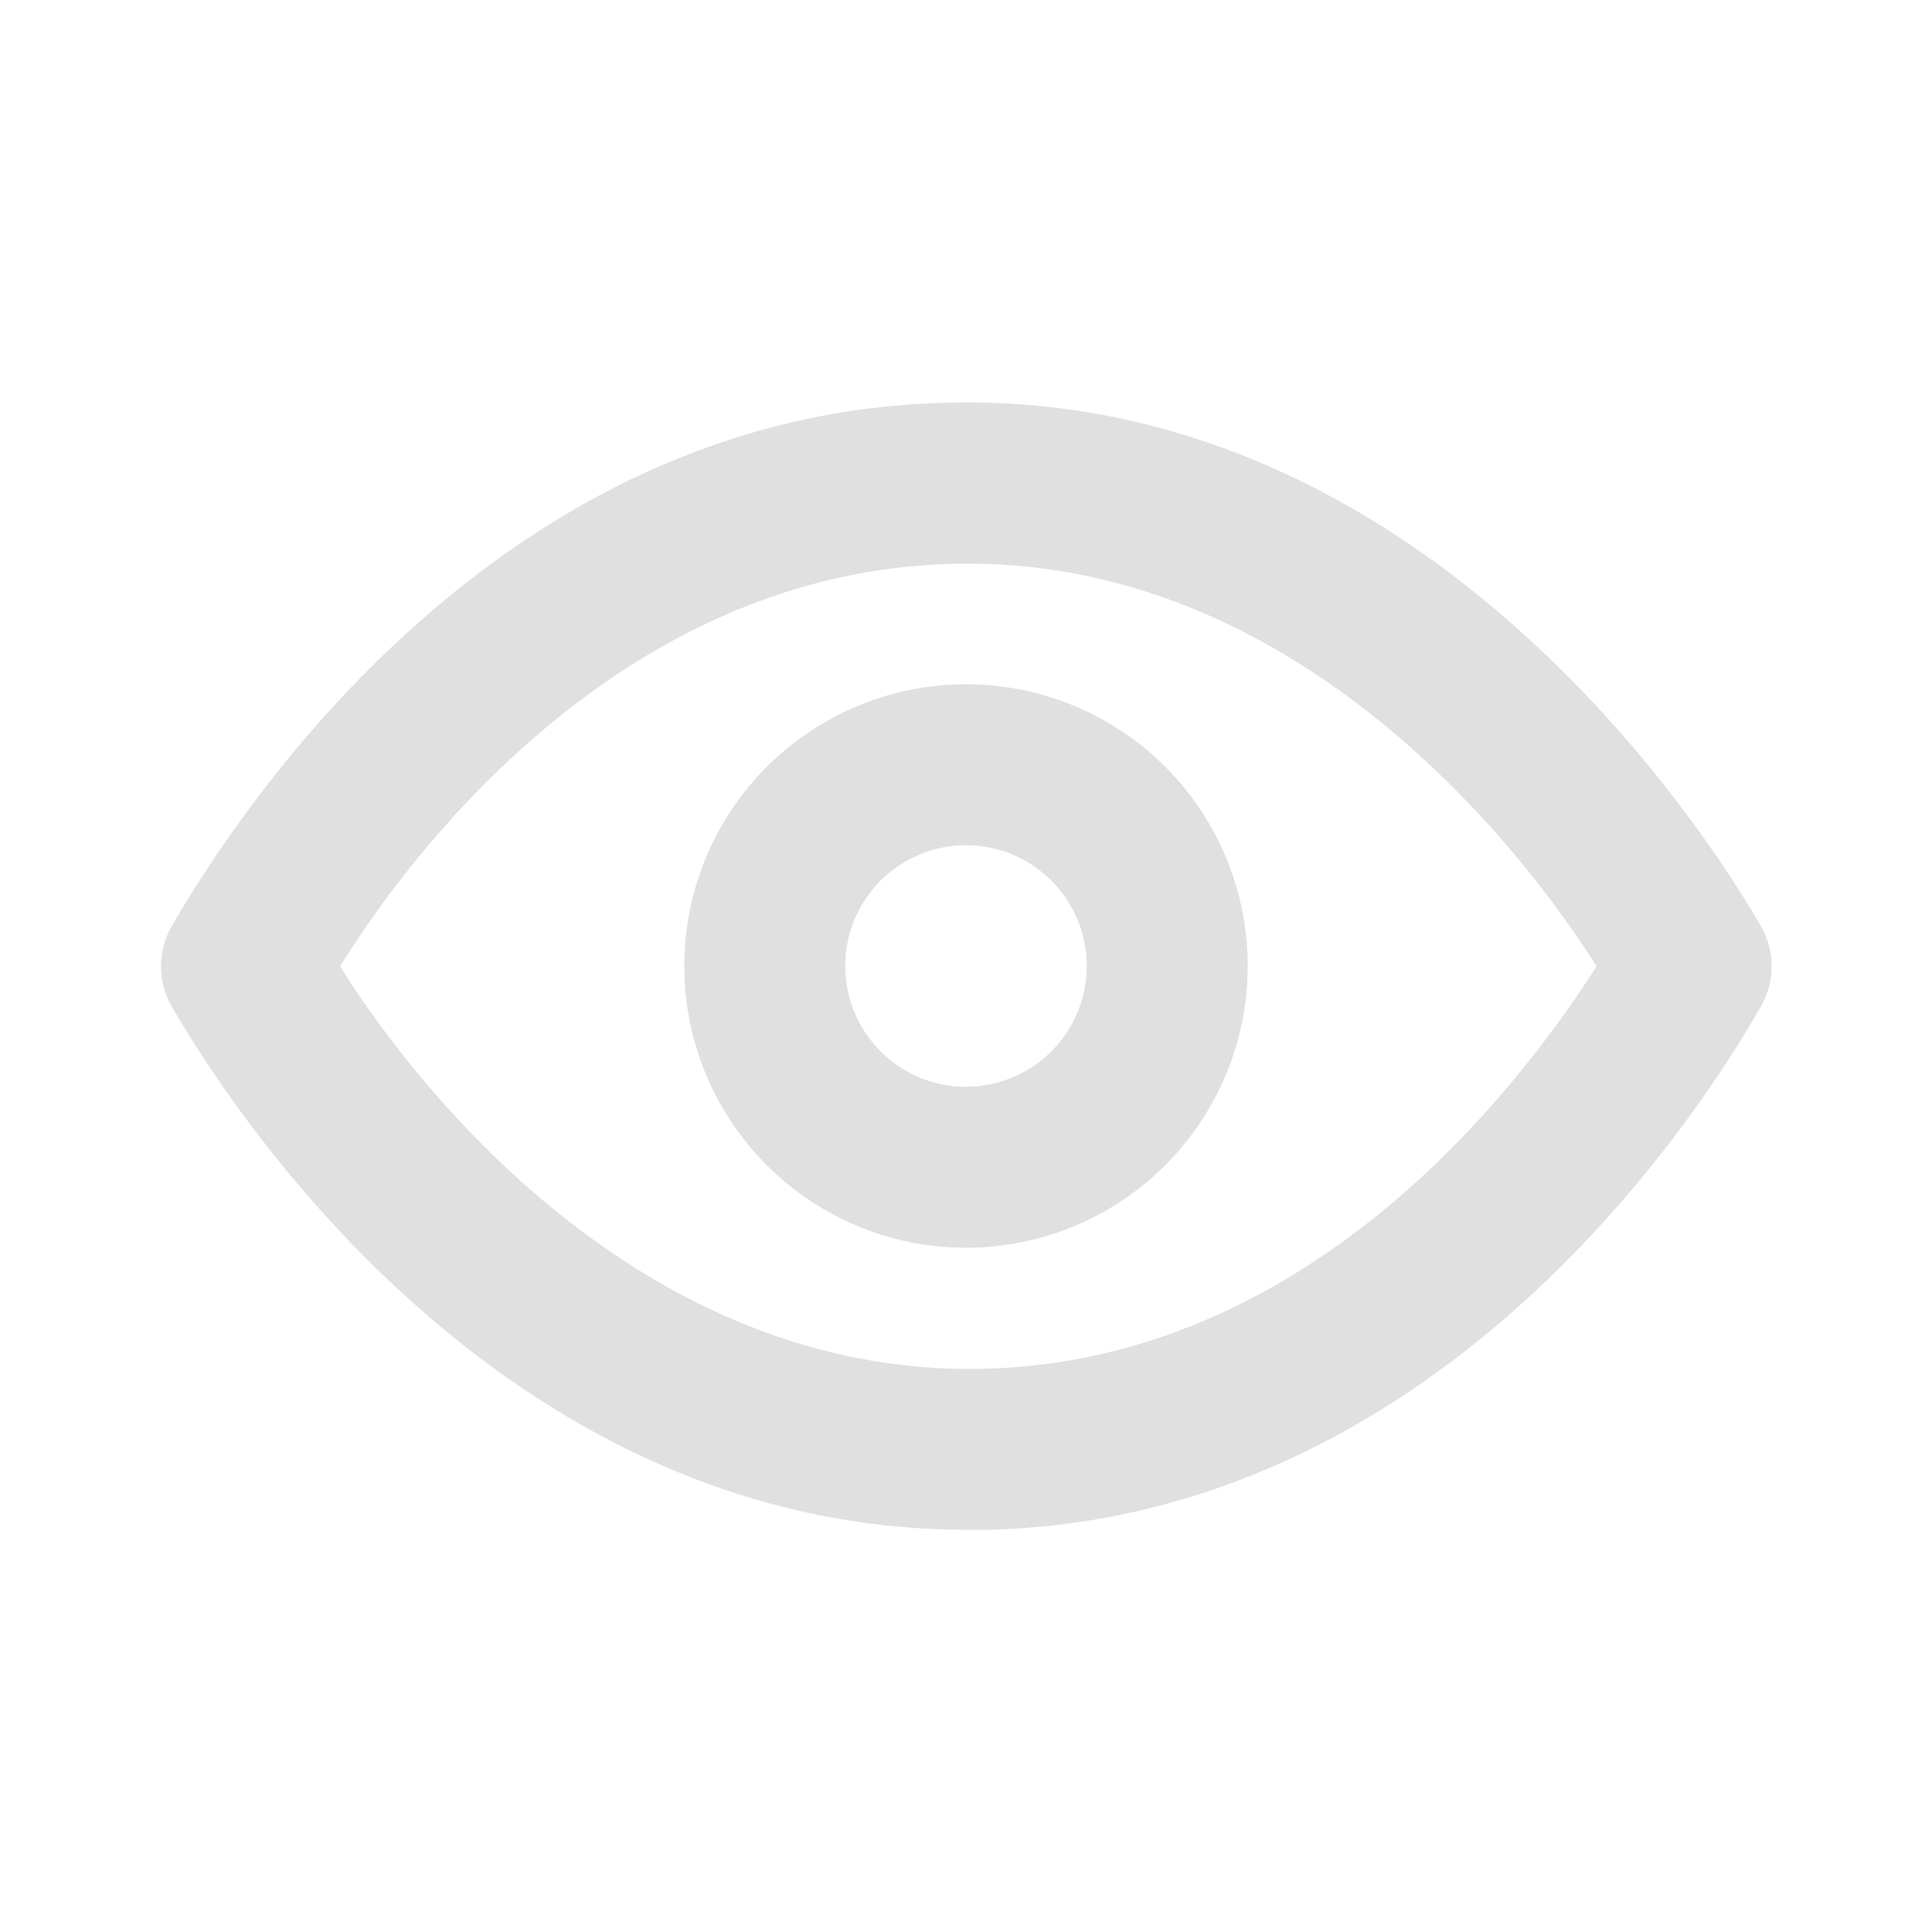 <svg width="24" height="24" viewBox="0 0 24 24" fill="none" xmlns="http://www.w3.org/2000/svg">
<g clip-path="url(#clip0_518_1639)">
<path d="M21.874 11.504C21.234 10.394 17.714 4.824 11.734 5.004C6.204 5.144 3.004 10.004 2.134 11.504C2.046 11.656 2 11.829 2 12.004C2 12.18 2.046 12.352 2.134 12.504C2.764 13.594 6.134 19.004 12.024 19.004H12.274C17.804 18.864 21.014 14.004 21.874 12.504C21.962 12.352 22.008 12.18 22.008 12.004C22.008 11.829 21.962 11.656 21.874 11.504ZM12.224 17.004C7.914 17.104 5.104 13.414 4.224 12.004C5.224 10.394 7.834 7.104 11.834 7.004C16.124 6.894 18.944 10.594 19.834 12.004C18.804 13.614 16.224 16.904 12.224 17.004Z" fill="#E0E0E0"/>
<path d="M12 8.5C11.308 8.5 10.631 8.705 10.056 9.09C9.48 9.474 9.031 10.021 8.766 10.661C8.502 11.3 8.432 12.004 8.567 12.683C8.702 13.362 9.036 13.985 9.525 14.475C10.015 14.964 10.638 15.298 11.317 15.433C11.996 15.568 12.7 15.498 13.339 15.234C13.979 14.969 14.526 14.52 14.91 13.944C15.295 13.369 15.5 12.692 15.5 12C15.5 11.072 15.131 10.181 14.475 9.525C13.819 8.869 12.928 8.5 12 8.5ZM12 13.5C11.703 13.5 11.413 13.412 11.167 13.247C10.92 13.082 10.728 12.848 10.614 12.574C10.501 12.3 10.471 11.998 10.529 11.707C10.587 11.416 10.73 11.149 10.939 10.939C11.149 10.73 11.416 10.587 11.707 10.529C11.998 10.471 12.3 10.501 12.574 10.614C12.848 10.728 13.082 10.92 13.247 11.167C13.412 11.413 13.5 11.703 13.5 12C13.5 12.398 13.342 12.779 13.061 13.061C12.779 13.342 12.398 13.5 12 13.5Z" fill="#E0E0E0"/>
</g>
<defs>
<clipPath id="clip0_518_1639">
<rect width="24" height="24" fill="white"/>
</clipPath>
</defs>
</svg>

